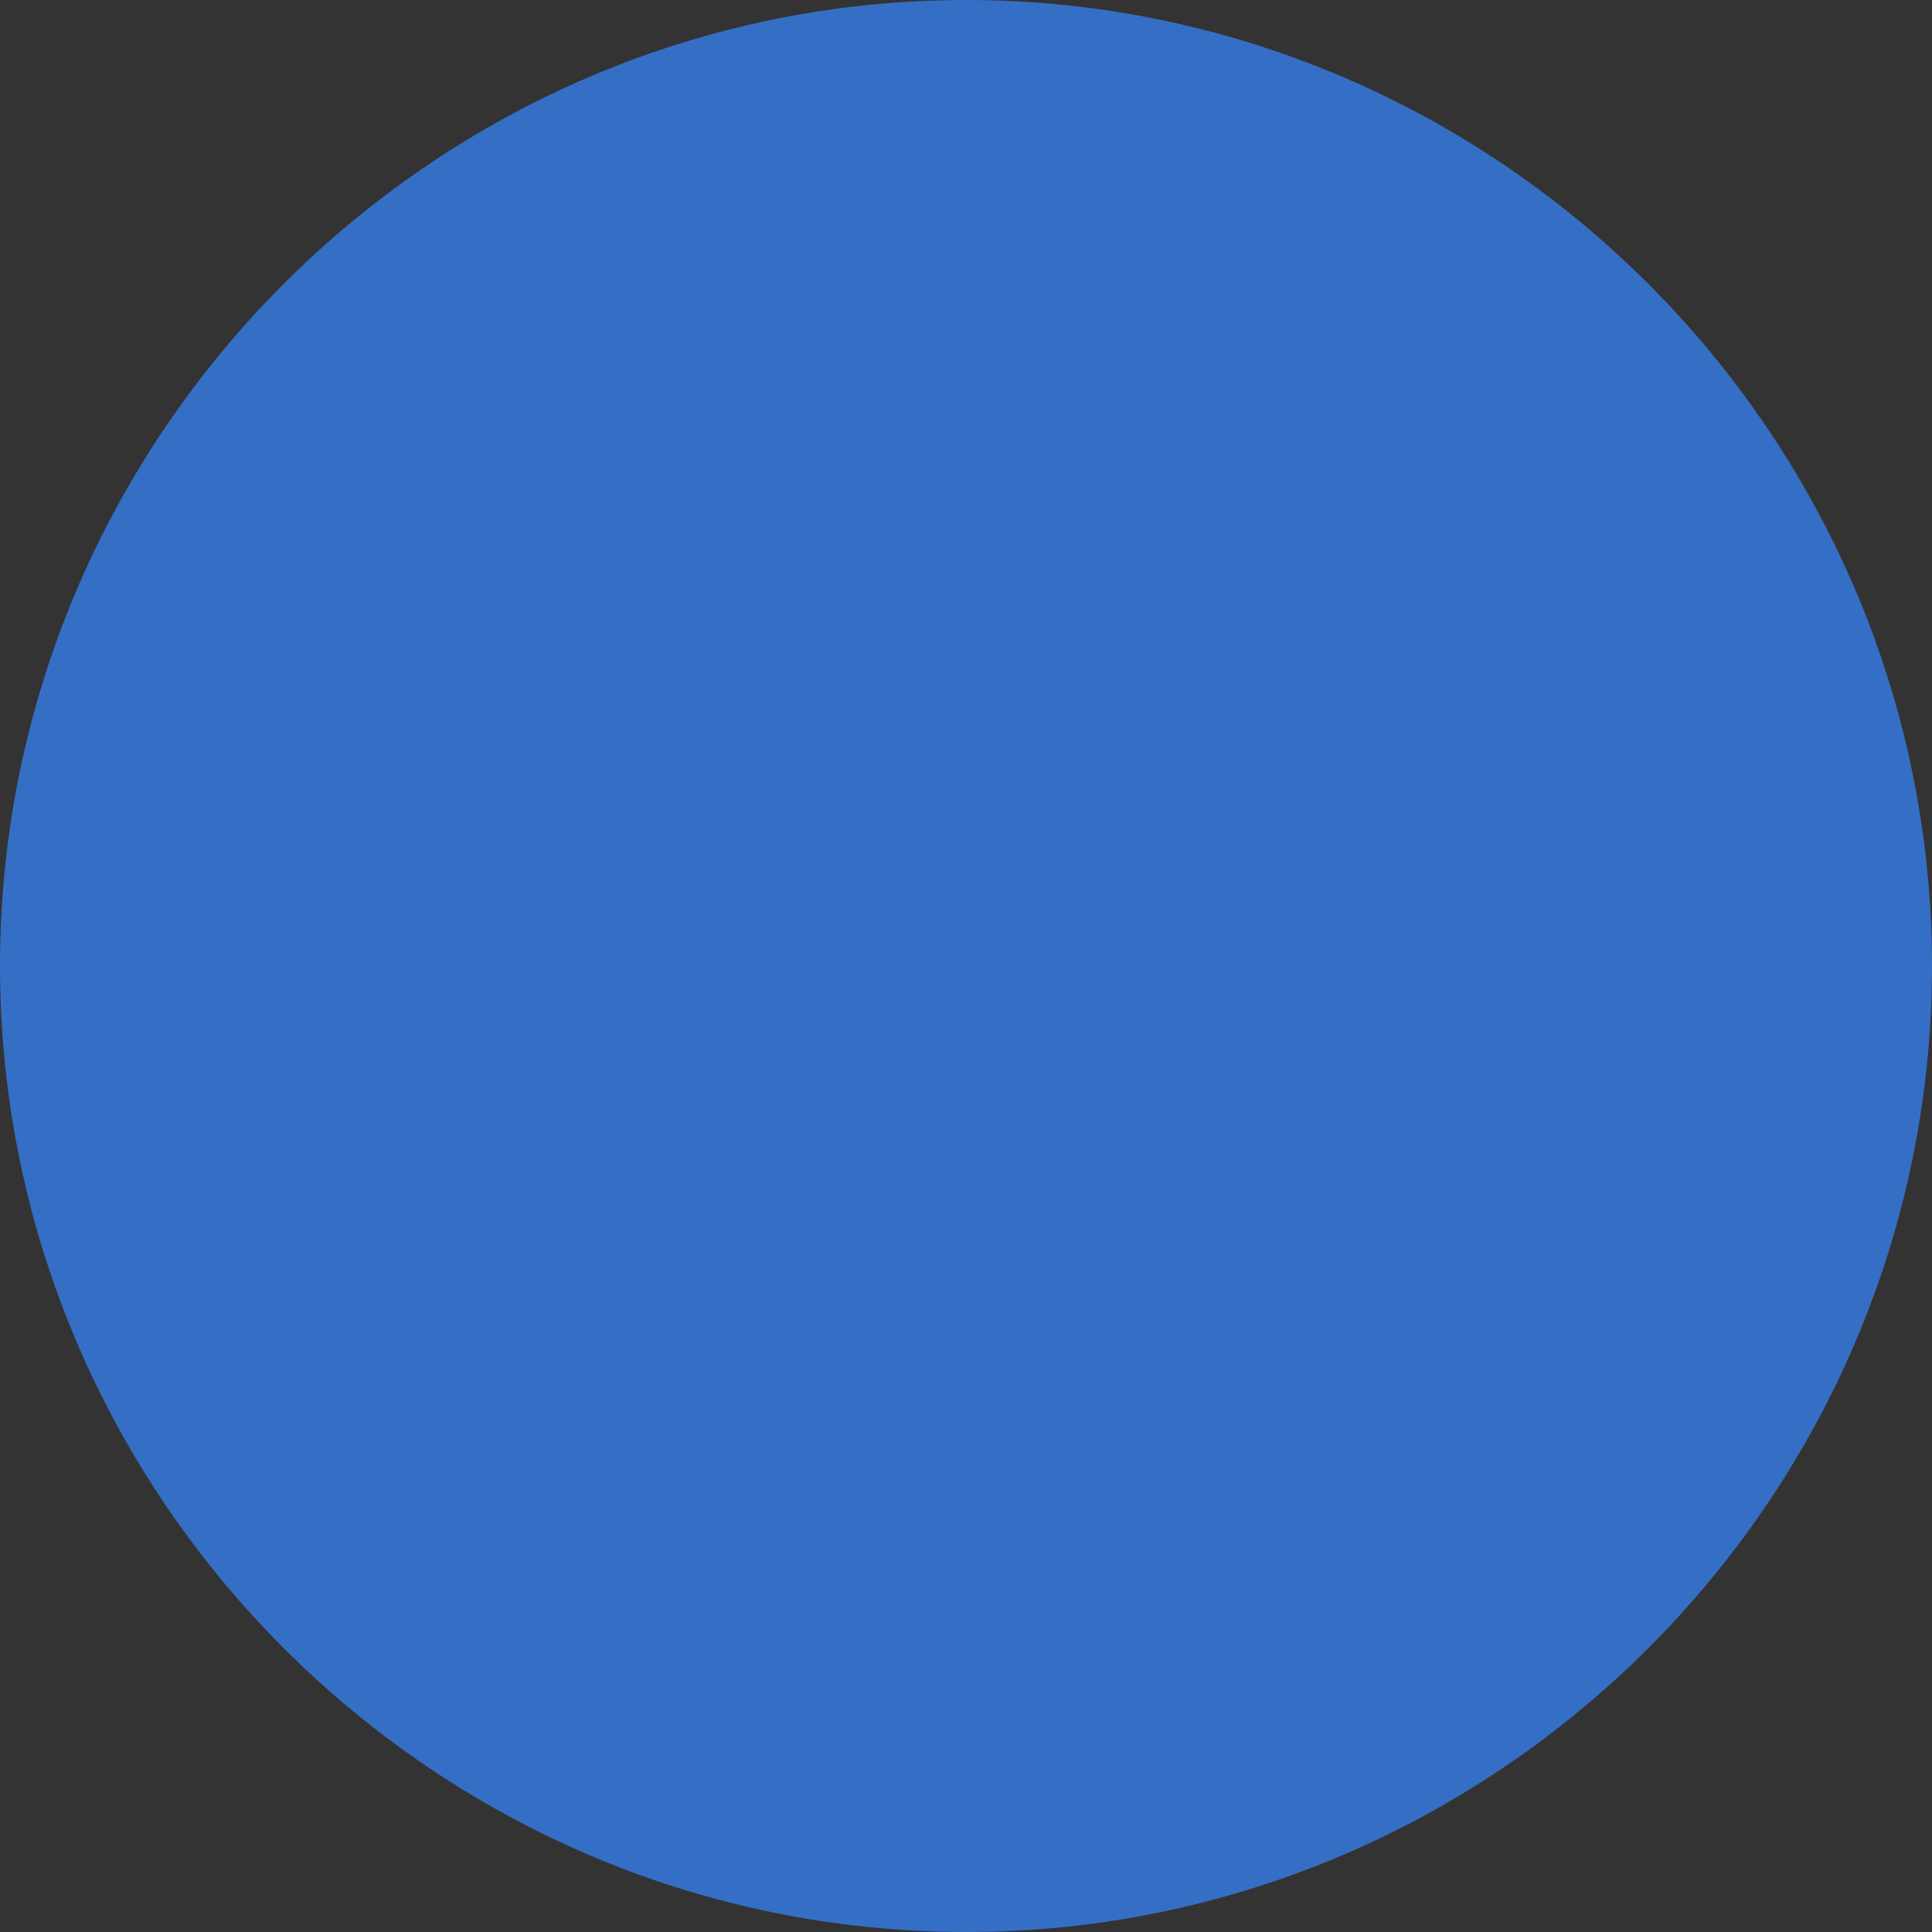 <?xml version="1.0" encoding="UTF-8"?>
<svg xmlns="http://www.w3.org/2000/svg" xmlns:xlink="http://www.w3.org/1999/xlink" width="3872.98" height="3872.98" viewBox="0 0 3872.98 3872.98">
<rect x="0" y="0" width="3872.98" height="3872.98" fill="#333333" stroke="none"/>
<defs>
<clipPath id="clip-0">

</clipPath>
<clipPath id="clip-1">
<path clip-rule="evenodd" d="M 765.348 2304.57 C 786.434 2479.809 946.871 2607.012 1121.672 2587.68 C 1100.641 2412.602 940.934 2285.578 765.348 2304.57 Z M 1192.59 2342.172 C 1308.148 2349.988 1413.719 2265.941 1432.129 2151.84 C 1316.488 2144.078 1211.051 2228.059 1192.59 2342.172 Z M 881.492 1931.59 C 899.922 2045.82 1005.66 2129.66 1121.031 2121.898 C 1102.609 2007.781 997.055 1923.93 881.492 1931.59 Z M 1166.172 1700.57 C 1127.461 1748.359 1125.129 1818.801 1160.609 1869.039 C 1199.32 1821.238 1201.621 1750.809 1166.172 1700.57 Z M 1976.559 1836.719 C 2033.41 1856.16 2098.461 1831.32 2127.672 1778.16 C 2137.699 1759.91 2162.852 1755.59 2178.398 1769.32 C 2256.738 1838.441 2387.262 1785.41 2387.262 1675.039 C 2387.262 1624.301 2357.031 1578.801 2310.219 1559.102 C 2290.191 1550.66 2283.77 1524.461 2297.59 1507.691 C 2341.309 1454.641 2333.172 1373.75 2279.77 1330.25 C 2259.398 1313.66 2272.691 1291.281 2272.691 1269.879 C 2272.691 1207 2205.441 1164.559 2149.18 1190.012 C 2113.109 1206.328 2099.09 1149.531 2026.52 1149.531 C 1961.531 1149.531 1935.75 1206.039 1905.289 1170.52 C 1862.41 1120.559 1785.699 1112.551 1733.578 1152.441 C 1709.059 1171.211 1685.699 1142.781 1652.691 1142.781 C 1600.09 1142.781 1559.379 1189.672 1565.828 1241.5 C 1567.48 1254.73 1561 1267.648 1549.422 1274.25 C 1497.398 1303.859 1473.23 1368.262 1492.559 1424.531 C 1498.461 1441.691 1489.379 1460.391 1472.262 1466.371 C 1332.648 1515.199 1379.199 1725.84 1529.43 1709.789 C 1545.109 1708.109 1594.648 1685.891 1599.391 1731.27 C 1612.68 1858.531 1786.828 1881.859 1836.469 1774.828 C 1845.328 1755.699 1858.77 1737.238 1884.488 1748.859 L 1884.488 1748.871 C 1887.211 1750.102 1889.781 1751.699 1892.059 1753.609 L 1892.059 1753.621 L 1892.512 1754 L 1893.398 1754.809 L 1893.828 1755.211 C 1911.34 1772.18 1907.52 1811.949 1976.559 1836.719 Z M 1998.148 2091.148 C 2156.98 2072.398 2191.93 1918.719 2199.59 1856.449 C 2187.461 1852.301 2175.781 1846.941 2164.699 1840.441 C 2124.559 1888.602 2061.5 1914.859 1998.148 1908.52 Z M 1576.07 1839.43 C 1595.352 1974.852 1639.012 2077.672 1777.211 2091.461 L 1777.211 1902.129 C 1704.219 1922.922 1622.609 1896.199 1576.07 1839.43 Z M 2818.078 2051.379 C 2818 2050.691 2817.898 2050.02 2817.789 2049.328 Z M 2973.512 2029.922 C 2946.5 2051.301 2915.672 2067.391 2882.16 2077.539 C 2879.148 2092.129 2873.18 2105.98 2864.672 2118.141 C 2951.051 2188.32 3103.23 2185.031 3109.691 2123.75 C 3113.191 2090.559 3058.551 2044.051 2973.512 2029.922 Z M 2753.922 2020.609 C 2734.73 2030.199 2729.77 2057.328 2739.09 2075.289 C 2759.969 2115.539 2816.43 2097.57 2818.262 2058.309 C 2819.801 2025.711 2781.379 2003.25 2753.922 2020.609 Z M 2847.871 1975.121 C 2858.898 1985.148 2867.941 1996.809 2874.281 2010.578 C 2990.781 1968.07 3068.691 1794.109 2976.422 1794.109 C 2959.82 1794.109 2904.27 1808.941 2852.359 1872.27 C 2857.07 1906.52 2855.879 1940.898 2847.871 1975.121 Z M 2742.078 1953.73 L 2745.078 1952.762 L 2785.949 1948.531 C 2806.75 1830.031 2702.191 1678.781 2652.852 1746.719 C 2632.078 1775.301 2632.73 1839.621 2655.191 1898.391 C 2687.141 1911.078 2716.672 1930.02 2742.078 1953.73 Z M 2670.539 2034.59 C 2673.449 2020.27 2679.602 2006.051 2688.051 1993.969 C 2607.91 1926.629 2449.711 1925.141 2443.051 1988.379 C 2439.551 2021.648 2494.051 2067.898 2579.148 2082.191 C 2606.16 2060.789 2637.012 2044.719 2670.539 2034.59 Z M 2704.852 2137.012 C 2693.641 2127.102 2684.961 2114.98 2678.449 2101.531 C 2595.09 2131.969 2514.461 2239.07 2540.422 2297.379 C 2561.129 2343.891 2639.77 2307.352 2693.941 2247.34 C 2714.941 2224.078 2683.711 2235.441 2703.809 2141.738 Z M 2592.488 2473.98 C 2606.629 2519.879 2649.219 2553.879 2697.25 2557.211 C 2683.102 2511.289 2640.52 2477.25 2592.488 2473.98 Z M 2878.301 2617.801 C 2830.27 2621.07 2787.73 2655.148 2773.559 2701.031 C 2821.59 2697.719 2864.141 2663.699 2878.301 2617.801 Z M 2767.59 2241.102 C 2786.641 2326.852 2859.309 2421.422 2899.93 2365.422 C 2920.828 2336.578 2919.711 2272.789 2897.609 2213.762 C 2865.578 2201.051 2836.199 2182.352 2810.648 2158.379 C 2796.57 2163.172 2781.621 2164.762 2766.789 2163.578 C 2762.25 2189.41 2762.488 2215.73 2767.59 2241.102 Z M 1843.18 2746.32 L 1932.18 2746.32 L 1932.18 1889.602 C 1908.77 1878 1887.879 1861.68 1870.898 1841.559 C 1862.551 1851.461 1853.25 1860.441 1843.172 1868.391 Z M 1156.801 2812.309 L 916.566 2812.289 C 873.996 2812.289 873.996 2746.32 916.566 2746.32 L 1123.828 2746.32 L 1123.828 2653.77 L 1086.5 2655.551 C 877.402 2655.551 703.66 2487.57 697.227 2277.66 C 695.887 2234.238 769.758 2236.691 800.48 2236.691 C 929.152 2236.691 1052.238 2302.602 1123.828 2409.129 L 1123.828 2187.828 C 961.254 2198.039 817.734 2067.672 812.742 1904.172 C 811.492 1863.43 869.121 1865.102 896.965 1865.102 C 984.398 1865.102 1068.559 1905.211 1123.828 1972.801 L 1123.828 1928.219 C 1087.141 1888.602 1067.398 1836.148 1069.199 1781.68 C 1071.859 1701.32 1144.961 1587.852 1189.859 1628.48 C 1279.031 1709.16 1278.871 1853.43 1189.789 1933.82 L 1189.789 2193.051 C 1257.328 2110.41 1369.441 2070.07 1474.379 2091.07 C 1490.191 2094.238 1501.379 2108.352 1500.891 2124.441 C 1495.871 2287.691 1352.359 2418.328 1189.789 2408.09 L 1189.789 2746.32 L 1777.211 2746.32 L 1777.211 2157.691 C 1547.672 2139.148 1515.32 1925.449 1502.422 1776.359 C 1309.32 1764.961 1255.75 1506.73 1422.641 1416.398 C 1410.281 1344.809 1440.719 1270.641 1499.211 1228.238 C 1500.621 1121.078 1613.25 1048.262 1710.879 1088.18 C 1780.539 1045.98 1873.02 1053.879 1934.781 1106.922 C 1999.859 1071.219 2083.148 1077.539 2142.289 1122.41 C 2247.32 1091.859 2353.969 1183.879 2336.949 1293.141 C 2394.891 1351.68 2408.461 1444.102 2370.199 1517.031 C 2520.738 1620.34 2452.941 1863.16 2265.211 1866.68 C 2252.031 1977.469 2184.762 2140.32 1998.148 2157.531 L 1998.148 2746.32 L 2702.43 2746.32 L 2702.43 2623.422 C 2605.469 2621.738 2524.352 2541.82 2521.379 2444.691 C 2519.52 2384.59 2646.5 2403.91 2702.43 2450.691 L 2702.43 2330.629 C 2660.41 2365.32 2616.84 2383.969 2576.371 2383.969 C 2576.352 2383.969 2576.352 2383.969 2576.371 2383.969 C 2462.93 2383.941 2434.172 2256.172 2525.871 2137.34 C 2290.66 2068.422 2351.711 1848.559 2580.75 1879.73 C 2525.828 1652.328 2739.211 1573.578 2831.262 1798.43 C 2999.84 1637.52 3175.34 1782.262 3026.871 1974.75 C 3231.84 2034.828 3220.949 2235.578 3017.18 2235.578 C 3017.16 2235.578 3017.18 2235.578 3017.18 2235.578 C 3002.738 2235.578 2987.609 2234.52 2971.949 2232.391 C 2994.578 2326.059 2973.57 2447.25 2871.41 2447.25 C 2871.391 2447.25 2871.391 2447.25 2871.41 2447.25 C 2839.891 2447.25 2802.012 2431.609 2768.398 2392.738 L 2768.398 2594.539 C 2824.328 2547.75 2951.27 2528.449 2949.441 2588.531 C 2947.41 2654.738 2909.051 2715.781 2850.488 2746.32 C 2907.609 2746.32 2900.719 2812.289 2858.801 2812.289 L 1157.941 2812.289 L 1156.801 2812.309 "/>
</clipPath>
<linearGradient id="linear-pattern-0" gradientUnits="userSpaceOnUse" x1="-0.001" y1="0" x2="1.046" y2="0" gradientTransform="matrix(2421.69, 0, 0, 2421.69, 698.448, 1936.72)">
<stop offset="0" stop-color="rgb(94.508%, 95.685%, 98.038%)" stop-opacity="1"/>
<stop offset="0.008" stop-color="rgb(94.333%, 95.563%, 97.981%)" stop-opacity="1"/>
<stop offset="0.012" stop-color="rgb(93.954%, 95.302%, 97.862%)" stop-opacity="1"/>
<stop offset="0.016" stop-color="rgb(93.753%, 95.163%, 97.798%)" stop-opacity="1"/>
<stop offset="0.02" stop-color="rgb(93.55%, 95.023%, 97.734%)" stop-opacity="1"/>
<stop offset="0.023" stop-color="rgb(93.349%, 94.884%, 97.67%)" stop-opacity="1"/>
<stop offset="0.027" stop-color="rgb(93.146%, 94.743%, 97.606%)" stop-opacity="1"/>
<stop offset="0.031" stop-color="rgb(92.944%, 94.604%, 97.542%)" stop-opacity="1"/>
<stop offset="0.035" stop-color="rgb(92.741%, 94.464%, 97.478%)" stop-opacity="1"/>
<stop offset="0.039" stop-color="rgb(92.54%, 94.325%, 97.414%)" stop-opacity="1"/>
<stop offset="0.043" stop-color="rgb(92.337%, 94.186%, 97.35%)" stop-opacity="1"/>
<stop offset="0.047" stop-color="rgb(92.136%, 94.048%, 97.285%)" stop-opacity="1"/>
<stop offset="0.051" stop-color="rgb(91.933%, 93.907%, 97.221%)" stop-opacity="1"/>
<stop offset="0.055" stop-color="rgb(91.731%, 93.768%, 97.157%)" stop-opacity="1"/>
<stop offset="0.059" stop-color="rgb(91.528%, 93.628%, 97.093%)" stop-opacity="1"/>
<stop offset="0.062" stop-color="rgb(91.327%, 93.489%, 97.029%)" stop-opacity="1"/>
<stop offset="0.066" stop-color="rgb(91.124%, 93.349%, 96.964%)" stop-opacity="1"/>
<stop offset="0.07" stop-color="rgb(90.923%, 93.21%, 96.899%)" stop-opacity="1"/>
<stop offset="0.074" stop-color="rgb(90.72%, 93.069%, 96.835%)" stop-opacity="1"/>
<stop offset="0.078" stop-color="rgb(90.518%, 92.931%, 96.771%)" stop-opacity="1"/>
<stop offset="0.082" stop-color="rgb(90.317%, 92.79%, 96.707%)" stop-opacity="1"/>
<stop offset="0.086" stop-color="rgb(90.115%, 92.651%, 96.643%)" stop-opacity="1"/>
<stop offset="0.09" stop-color="rgb(89.912%, 92.511%, 96.579%)" stop-opacity="1"/>
<stop offset="0.094" stop-color="rgb(89.711%, 92.372%, 96.515%)" stop-opacity="1"/>
<stop offset="0.098" stop-color="rgb(89.508%, 92.232%, 96.451%)" stop-opacity="1"/>
<stop offset="0.102" stop-color="rgb(89.307%, 92.093%, 96.387%)" stop-opacity="1"/>
<stop offset="0.105" stop-color="rgb(89.104%, 91.953%, 96.323%)" stop-opacity="1"/>
<stop offset="0.109" stop-color="rgb(88.902%, 91.814%, 96.259%)" stop-opacity="1"/>
<stop offset="0.113" stop-color="rgb(88.699%, 91.673%, 96.194%)" stop-opacity="1"/>
<stop offset="0.117" stop-color="rgb(88.498%, 91.534%, 96.13%)" stop-opacity="1"/>
<stop offset="0.121" stop-color="rgb(88.295%, 91.394%, 96.066%)" stop-opacity="1"/>
<stop offset="0.125" stop-color="rgb(88.094%, 91.255%, 96.002%)" stop-opacity="1"/>
<stop offset="0.129" stop-color="rgb(87.891%, 91.115%, 95.938%)" stop-opacity="1"/>
<stop offset="0.133" stop-color="rgb(87.689%, 90.976%, 95.874%)" stop-opacity="1"/>
<stop offset="0.137" stop-color="rgb(87.486%, 90.836%, 95.808%)" stop-opacity="1"/>
<stop offset="0.141" stop-color="rgb(87.285%, 90.697%, 95.744%)" stop-opacity="1"/>
<stop offset="0.145" stop-color="rgb(87.082%, 90.558%, 95.68%)" stop-opacity="1"/>
<stop offset="0.148" stop-color="rgb(86.88%, 90.419%, 95.616%)" stop-opacity="1"/>
<stop offset="0.152" stop-color="rgb(86.678%, 90.279%, 95.552%)" stop-opacity="1"/>
<stop offset="0.156" stop-color="rgb(86.476%, 90.14%, 95.488%)" stop-opacity="1"/>
<stop offset="0.16" stop-color="rgb(86.273%, 89.999%, 95.424%)" stop-opacity="1"/>
<stop offset="0.164" stop-color="rgb(86.072%, 89.861%, 95.36%)" stop-opacity="1"/>
<stop offset="0.168" stop-color="rgb(85.869%, 89.72%, 95.296%)" stop-opacity="1"/>
<stop offset="0.172" stop-color="rgb(85.667%, 89.581%, 95.232%)" stop-opacity="1"/>
<stop offset="0.176" stop-color="rgb(85.464%, 89.441%, 95.168%)" stop-opacity="1"/>
<stop offset="0.18" stop-color="rgb(85.263%, 89.302%, 95.103%)" stop-opacity="1"/>
<stop offset="0.184" stop-color="rgb(85.06%, 89.162%, 95.039%)" stop-opacity="1"/>
<stop offset="0.188" stop-color="rgb(84.859%, 89.023%, 94.975%)" stop-opacity="1"/>
<stop offset="0.191" stop-color="rgb(84.657%, 88.882%, 94.911%)" stop-opacity="1"/>
<stop offset="0.195" stop-color="rgb(84.456%, 88.744%, 94.847%)" stop-opacity="1"/>
<stop offset="0.199" stop-color="rgb(84.253%, 88.603%, 94.783%)" stop-opacity="1"/>
<stop offset="0.203" stop-color="rgb(84.052%, 88.464%, 94.719%)" stop-opacity="1"/>
<stop offset="0.207" stop-color="rgb(83.849%, 88.324%, 94.655%)" stop-opacity="1"/>
<stop offset="0.211" stop-color="rgb(83.647%, 88.185%, 94.591%)" stop-opacity="1"/>
<stop offset="0.215" stop-color="rgb(83.444%, 88.045%, 94.525%)" stop-opacity="1"/>
<stop offset="0.219" stop-color="rgb(83.243%, 87.906%, 94.461%)" stop-opacity="1"/>
<stop offset="0.223" stop-color="rgb(83.04%, 87.766%, 94.397%)" stop-opacity="1"/>
<stop offset="0.227" stop-color="rgb(82.838%, 87.627%, 94.333%)" stop-opacity="1"/>
<stop offset="0.23" stop-color="rgb(82.635%, 87.486%, 94.269%)" stop-opacity="1"/>
<stop offset="0.234" stop-color="rgb(82.434%, 87.347%, 94.205%)" stop-opacity="1"/>
<stop offset="0.238" stop-color="rgb(82.231%, 87.207%, 94.141%)" stop-opacity="1"/>
<stop offset="0.242" stop-color="rgb(82.03%, 87.068%, 94.077%)" stop-opacity="1"/>
<stop offset="0.246" stop-color="rgb(81.827%, 86.929%, 94.012%)" stop-opacity="1"/>
<stop offset="0.25" stop-color="rgb(81.625%, 86.79%, 93.948%)" stop-opacity="1"/>
<stop offset="0.254" stop-color="rgb(81.422%, 86.65%, 93.884%)" stop-opacity="1"/>
<stop offset="0.258" stop-color="rgb(81.221%, 86.511%, 93.82%)" stop-opacity="1"/>
<stop offset="0.262" stop-color="rgb(81.018%, 86.371%, 93.756%)" stop-opacity="1"/>
<stop offset="0.266" stop-color="rgb(80.817%, 86.232%, 93.692%)" stop-opacity="1"/>
<stop offset="0.27" stop-color="rgb(80.614%, 86.092%, 93.628%)" stop-opacity="1"/>
<stop offset="0.273" stop-color="rgb(80.412%, 85.953%, 93.564%)" stop-opacity="1"/>
<stop offset="0.277" stop-color="rgb(80.209%, 85.812%, 93.5%)" stop-opacity="1"/>
<stop offset="0.281" stop-color="rgb(80.008%, 85.674%, 93.436%)" stop-opacity="1"/>
<stop offset="0.285" stop-color="rgb(79.805%, 85.533%, 93.372%)" stop-opacity="1"/>
<stop offset="0.289" stop-color="rgb(79.604%, 85.394%, 93.307%)" stop-opacity="1"/>
<stop offset="0.293" stop-color="rgb(79.402%, 85.254%, 93.242%)" stop-opacity="1"/>
<stop offset="0.297" stop-color="rgb(79.201%, 85.115%, 93.178%)" stop-opacity="1"/>
<stop offset="0.301" stop-color="rgb(78.998%, 84.975%, 93.114%)" stop-opacity="1"/>
<stop offset="0.305" stop-color="rgb(78.796%, 84.836%, 93.05%)" stop-opacity="1"/>
<stop offset="0.309" stop-color="rgb(78.593%, 84.695%, 92.986%)" stop-opacity="1"/>
<stop offset="0.312" stop-color="rgb(78.392%, 84.557%, 92.921%)" stop-opacity="1"/>
<stop offset="0.316" stop-color="rgb(78.189%, 84.416%, 92.857%)" stop-opacity="1"/>
<stop offset="0.32" stop-color="rgb(77.988%, 84.277%, 92.793%)" stop-opacity="1"/>
<stop offset="0.324" stop-color="rgb(77.785%, 84.137%, 92.729%)" stop-opacity="1"/>
<stop offset="0.328" stop-color="rgb(77.583%, 83.998%, 92.665%)" stop-opacity="1"/>
<stop offset="0.332" stop-color="rgb(77.38%, 83.858%, 92.601%)" stop-opacity="1"/>
<stop offset="0.336" stop-color="rgb(77.179%, 83.719%, 92.537%)" stop-opacity="1"/>
<stop offset="0.34" stop-color="rgb(76.976%, 83.578%, 92.473%)" stop-opacity="1"/>
<stop offset="0.344" stop-color="rgb(76.775%, 83.44%, 92.409%)" stop-opacity="1"/>
<stop offset="0.348" stop-color="rgb(76.572%, 83.301%, 92.345%)" stop-opacity="1"/>
<stop offset="0.352" stop-color="rgb(76.37%, 83.162%, 92.281%)" stop-opacity="1"/>
<stop offset="0.355" stop-color="rgb(76.167%, 83.022%, 92.216%)" stop-opacity="1"/>
<stop offset="0.359" stop-color="rgb(75.966%, 82.883%, 92.152%)" stop-opacity="1"/>
<stop offset="0.363" stop-color="rgb(75.763%, 82.742%, 92.087%)" stop-opacity="1"/>
<stop offset="0.367" stop-color="rgb(75.562%, 82.603%, 92.023%)" stop-opacity="1"/>
<stop offset="0.371" stop-color="rgb(75.359%, 82.463%, 91.959%)" stop-opacity="1"/>
<stop offset="0.375" stop-color="rgb(75.157%, 82.324%, 91.895%)" stop-opacity="1"/>
<stop offset="0.379" stop-color="rgb(74.954%, 82.184%, 91.83%)" stop-opacity="1"/>
<stop offset="0.383" stop-color="rgb(74.753%, 82.045%, 91.766%)" stop-opacity="1"/>
<stop offset="0.387" stop-color="rgb(74.55%, 81.905%, 91.702%)" stop-opacity="1"/>
<stop offset="0.391" stop-color="rgb(74.348%, 81.766%, 91.638%)" stop-opacity="1"/>
<stop offset="0.395" stop-color="rgb(74.147%, 81.625%, 91.574%)" stop-opacity="1"/>
<stop offset="0.398" stop-color="rgb(73.946%, 81.487%, 91.51%)" stop-opacity="1"/>
<stop offset="0.402" stop-color="rgb(73.743%, 81.346%, 91.446%)" stop-opacity="1"/>
<stop offset="0.406" stop-color="rgb(73.541%, 81.207%, 91.382%)" stop-opacity="1"/>
<stop offset="0.41" stop-color="rgb(73.338%, 81.067%, 91.318%)" stop-opacity="1"/>
<stop offset="0.414" stop-color="rgb(73.137%, 80.928%, 91.254%)" stop-opacity="1"/>
<stop offset="0.418" stop-color="rgb(72.934%, 80.788%, 91.19%)" stop-opacity="1"/>
<stop offset="0.422" stop-color="rgb(72.733%, 80.649%, 91.125%)" stop-opacity="1"/>
<stop offset="0.426" stop-color="rgb(72.53%, 80.508%, 91.061%)" stop-opacity="1"/>
<stop offset="0.43" stop-color="rgb(72.328%, 80.37%, 90.997%)" stop-opacity="1"/>
<stop offset="0.434" stop-color="rgb(72.125%, 80.229%, 90.933%)" stop-opacity="1"/>
<stop offset="0.438" stop-color="rgb(71.924%, 80.09%, 90.869%)" stop-opacity="1"/>
<stop offset="0.441" stop-color="rgb(71.721%, 79.95%, 90.804%)" stop-opacity="1"/>
<stop offset="0.445" stop-color="rgb(71.519%, 79.811%, 90.739%)" stop-opacity="1"/>
<stop offset="0.449" stop-color="rgb(71.317%, 79.671%, 90.675%)" stop-opacity="1"/>
<stop offset="0.453" stop-color="rgb(71.115%, 79.532%, 90.611%)" stop-opacity="1"/>
<stop offset="0.457" stop-color="rgb(70.912%, 79.393%, 90.547%)" stop-opacity="1"/>
<stop offset="0.461" stop-color="rgb(70.711%, 79.254%, 90.483%)" stop-opacity="1"/>
<stop offset="0.465" stop-color="rgb(70.508%, 79.114%, 90.419%)" stop-opacity="1"/>
<stop offset="0.469" stop-color="rgb(70.306%, 78.975%, 90.355%)" stop-opacity="1"/>
<stop offset="0.473" stop-color="rgb(70.103%, 78.835%, 90.291%)" stop-opacity="1"/>
<stop offset="0.477" stop-color="rgb(69.902%, 78.696%, 90.227%)" stop-opacity="1"/>
<stop offset="0.48" stop-color="rgb(69.699%, 78.555%, 90.163%)" stop-opacity="1"/>
<stop offset="0.484" stop-color="rgb(69.498%, 78.416%, 90.099%)" stop-opacity="1"/>
<stop offset="0.488" stop-color="rgb(69.295%, 78.276%, 90.034%)" stop-opacity="1"/>
<stop offset="0.492" stop-color="rgb(69.093%, 78.137%, 89.97%)" stop-opacity="1"/>
<stop offset="0.496" stop-color="rgb(68.89%, 77.997%, 89.906%)" stop-opacity="1"/>
<stop offset="0.5" stop-color="rgb(68.689%, 77.858%, 89.842%)" stop-opacity="1"/>
<stop offset="0.504" stop-color="rgb(68.488%, 77.718%, 89.778%)" stop-opacity="1"/>
<stop offset="0.508" stop-color="rgb(68.286%, 77.579%, 89.714%)" stop-opacity="1"/>
<stop offset="0.512" stop-color="rgb(68.083%, 77.438%, 89.65%)" stop-opacity="1"/>
<stop offset="0.516" stop-color="rgb(67.882%, 77.299%, 89.586%)" stop-opacity="1"/>
<stop offset="0.52" stop-color="rgb(67.679%, 77.159%, 89.52%)" stop-opacity="1"/>
<stop offset="0.523" stop-color="rgb(67.477%, 77.02%, 89.456%)" stop-opacity="1"/>
<stop offset="0.527" stop-color="rgb(67.274%, 76.88%, 89.392%)" stop-opacity="1"/>
<stop offset="0.531" stop-color="rgb(67.073%, 76.741%, 89.328%)" stop-opacity="1"/>
<stop offset="0.535" stop-color="rgb(66.87%, 76.601%, 89.264%)" stop-opacity="1"/>
<stop offset="0.539" stop-color="rgb(66.669%, 76.462%, 89.2%)" stop-opacity="1"/>
<stop offset="0.543" stop-color="rgb(66.466%, 76.321%, 89.136%)" stop-opacity="1"/>
<stop offset="0.547" stop-color="rgb(66.264%, 76.183%, 89.072%)" stop-opacity="1"/>
<stop offset="0.551" stop-color="rgb(66.061%, 76.042%, 89.008%)" stop-opacity="1"/>
<stop offset="0.555" stop-color="rgb(65.86%, 75.903%, 88.943%)" stop-opacity="1"/>
<stop offset="0.559" stop-color="rgb(65.657%, 75.764%, 88.879%)" stop-opacity="1"/>
<stop offset="0.562" stop-color="rgb(65.456%, 75.626%, 88.815%)" stop-opacity="1"/>
<stop offset="0.566" stop-color="rgb(65.253%, 75.485%, 88.751%)" stop-opacity="1"/>
<stop offset="0.57" stop-color="rgb(65.051%, 75.346%, 88.687%)" stop-opacity="1"/>
<stop offset="0.574" stop-color="rgb(64.848%, 75.206%, 88.623%)" stop-opacity="1"/>
<stop offset="0.578" stop-color="rgb(64.647%, 75.067%, 88.559%)" stop-opacity="1"/>
<stop offset="0.582" stop-color="rgb(64.444%, 74.927%, 88.495%)" stop-opacity="1"/>
<stop offset="0.586" stop-color="rgb(64.243%, 74.788%, 88.431%)" stop-opacity="1"/>
<stop offset="0.59" stop-color="rgb(64.04%, 74.648%, 88.365%)" stop-opacity="1"/>
<stop offset="0.594" stop-color="rgb(63.838%, 74.509%, 88.301%)" stop-opacity="1"/>
<stop offset="0.598" stop-color="rgb(63.635%, 74.368%, 88.237%)" stop-opacity="1"/>
<stop offset="0.602" stop-color="rgb(63.434%, 74.229%, 88.173%)" stop-opacity="1"/>
<stop offset="0.605" stop-color="rgb(63.232%, 74.089%, 88.109%)" stop-opacity="1"/>
<stop offset="0.609" stop-color="rgb(63.031%, 73.95%, 88.045%)" stop-opacity="1"/>
<stop offset="0.613" stop-color="rgb(62.828%, 73.81%, 87.981%)" stop-opacity="1"/>
<stop offset="0.617" stop-color="rgb(62.627%, 73.671%, 87.917%)" stop-opacity="1"/>
<stop offset="0.621" stop-color="rgb(62.424%, 73.531%, 87.852%)" stop-opacity="1"/>
<stop offset="0.625" stop-color="rgb(62.222%, 73.392%, 87.788%)" stop-opacity="1"/>
<stop offset="0.629" stop-color="rgb(62.019%, 73.251%, 87.724%)" stop-opacity="1"/>
<stop offset="0.633" stop-color="rgb(61.818%, 73.112%, 87.66%)" stop-opacity="1"/>
<stop offset="0.637" stop-color="rgb(61.615%, 72.972%, 87.596%)" stop-opacity="1"/>
<stop offset="0.641" stop-color="rgb(61.414%, 72.833%, 87.532%)" stop-opacity="1"/>
<stop offset="0.645" stop-color="rgb(61.211%, 72.693%, 87.468%)" stop-opacity="1"/>
<stop offset="0.648" stop-color="rgb(61.009%, 72.554%, 87.404%)" stop-opacity="1"/>
<stop offset="0.652" stop-color="rgb(60.806%, 72.414%, 87.34%)" stop-opacity="1"/>
<stop offset="0.656" stop-color="rgb(60.605%, 72.275%, 87.276%)" stop-opacity="1"/>
<stop offset="0.66" stop-color="rgb(60.402%, 72.136%, 87.212%)" stop-opacity="1"/>
<stop offset="0.664" stop-color="rgb(60.2%, 71.997%, 87.148%)" stop-opacity="1"/>
<stop offset="0.668" stop-color="rgb(59.998%, 71.857%, 87.082%)" stop-opacity="1"/>
<stop offset="0.672" stop-color="rgb(59.796%, 71.718%, 87.018%)" stop-opacity="1"/>
<stop offset="0.676" stop-color="rgb(59.593%, 71.577%, 86.954%)" stop-opacity="1"/>
<stop offset="0.68" stop-color="rgb(59.392%, 71.439%, 86.89%)" stop-opacity="1"/>
<stop offset="0.684" stop-color="rgb(59.189%, 71.298%, 86.826%)" stop-opacity="1"/>
<stop offset="0.688" stop-color="rgb(58.987%, 71.159%, 86.761%)" stop-opacity="1"/>
<stop offset="0.691" stop-color="rgb(58.784%, 71.019%, 86.697%)" stop-opacity="1"/>
<stop offset="0.695" stop-color="rgb(58.583%, 70.88%, 86.633%)" stop-opacity="1"/>
<stop offset="0.699" stop-color="rgb(58.38%, 70.74%, 86.569%)" stop-opacity="1"/>
<stop offset="0.703" stop-color="rgb(58.179%, 70.601%, 86.505%)" stop-opacity="1"/>
<stop offset="0.707" stop-color="rgb(57.976%, 70.461%, 86.441%)" stop-opacity="1"/>
<stop offset="0.711" stop-color="rgb(57.774%, 70.322%, 86.377%)" stop-opacity="1"/>
<stop offset="0.715" stop-color="rgb(57.573%, 70.181%, 86.313%)" stop-opacity="1"/>
<stop offset="0.719" stop-color="rgb(57.372%, 70.042%, 86.249%)" stop-opacity="1"/>
<stop offset="0.723" stop-color="rgb(57.169%, 69.902%, 86.185%)" stop-opacity="1"/>
<stop offset="0.727" stop-color="rgb(56.967%, 69.763%, 86.121%)" stop-opacity="1"/>
<stop offset="0.73" stop-color="rgb(56.764%, 69.623%, 86.057%)" stop-opacity="1"/>
<stop offset="0.734" stop-color="rgb(56.563%, 69.484%, 85.992%)" stop-opacity="1"/>
<stop offset="0.738" stop-color="rgb(56.36%, 69.344%, 85.928%)" stop-opacity="1"/>
<stop offset="0.742" stop-color="rgb(56.158%, 69.205%, 85.864%)" stop-opacity="1"/>
<stop offset="0.746" stop-color="rgb(55.956%, 69.064%, 85.799%)" stop-opacity="1"/>
<stop offset="0.75" stop-color="rgb(55.754%, 68.925%, 85.735%)" stop-opacity="1"/>
<stop offset="0.754" stop-color="rgb(55.551%, 68.785%, 85.67%)" stop-opacity="1"/>
<stop offset="0.758" stop-color="rgb(55.35%, 68.646%, 85.606%)" stop-opacity="1"/>
<stop offset="0.762" stop-color="rgb(55.147%, 68.506%, 85.542%)" stop-opacity="1"/>
<stop offset="0.766" stop-color="rgb(54.945%, 68.367%, 85.478%)" stop-opacity="1"/>
<stop offset="0.77" stop-color="rgb(54.742%, 68.228%, 85.414%)" stop-opacity="1"/>
<stop offset="0.773" stop-color="rgb(54.541%, 68.089%, 85.35%)" stop-opacity="1"/>
<stop offset="0.777" stop-color="rgb(54.338%, 67.949%, 85.286%)" stop-opacity="1"/>
<stop offset="0.781" stop-color="rgb(54.137%, 67.81%, 85.222%)" stop-opacity="1"/>
<stop offset="0.785" stop-color="rgb(53.934%, 67.67%, 85.158%)" stop-opacity="1"/>
<stop offset="0.789" stop-color="rgb(53.732%, 67.531%, 85.094%)" stop-opacity="1"/>
<stop offset="0.793" stop-color="rgb(53.529%, 67.39%, 85.03%)" stop-opacity="1"/>
<stop offset="0.797" stop-color="rgb(53.328%, 67.252%, 84.966%)" stop-opacity="1"/>
<stop offset="0.801" stop-color="rgb(53.125%, 67.111%, 84.901%)" stop-opacity="1"/>
<stop offset="0.805" stop-color="rgb(52.924%, 66.972%, 84.837%)" stop-opacity="1"/>
<stop offset="0.809" stop-color="rgb(52.721%, 66.832%, 84.773%)" stop-opacity="1"/>
<stop offset="0.812" stop-color="rgb(52.519%, 66.693%, 84.709%)" stop-opacity="1"/>
<stop offset="0.816" stop-color="rgb(52.318%, 66.553%, 84.644%)" stop-opacity="1"/>
<stop offset="0.82" stop-color="rgb(52.116%, 66.414%, 84.579%)" stop-opacity="1"/>
<stop offset="0.824" stop-color="rgb(51.913%, 66.273%, 84.515%)" stop-opacity="1"/>
<stop offset="0.828" stop-color="rgb(51.712%, 66.135%, 84.451%)" stop-opacity="1"/>
<stop offset="0.832" stop-color="rgb(51.509%, 65.994%, 84.387%)" stop-opacity="1"/>
<stop offset="0.836" stop-color="rgb(51.308%, 65.855%, 84.323%)" stop-opacity="1"/>
<stop offset="0.84" stop-color="rgb(51.105%, 65.715%, 84.259%)" stop-opacity="1"/>
<stop offset="0.844" stop-color="rgb(50.903%, 65.576%, 84.195%)" stop-opacity="1"/>
<stop offset="0.848" stop-color="rgb(50.7%, 65.436%, 84.131%)" stop-opacity="1"/>
<stop offset="0.852" stop-color="rgb(50.499%, 65.297%, 84.067%)" stop-opacity="1"/>
<stop offset="0.855" stop-color="rgb(50.296%, 65.157%, 84.003%)" stop-opacity="1"/>
<stop offset="0.859" stop-color="rgb(50.095%, 65.018%, 83.939%)" stop-opacity="1"/>
<stop offset="0.863" stop-color="rgb(49.892%, 64.877%, 83.875%)" stop-opacity="1"/>
<stop offset="0.867" stop-color="rgb(49.69%, 64.738%, 83.81%)" stop-opacity="1"/>
<stop offset="0.871" stop-color="rgb(49.487%, 64.6%, 83.746%)" stop-opacity="1"/>
<stop offset="0.875" stop-color="rgb(49.286%, 64.461%, 83.682%)" stop-opacity="1"/>
<stop offset="0.879" stop-color="rgb(49.083%, 64.32%, 83.618%)" stop-opacity="1"/>
<stop offset="0.883" stop-color="rgb(48.882%, 64.182%, 83.554%)" stop-opacity="1"/>
<stop offset="0.887" stop-color="rgb(48.679%, 64.041%, 83.49%)" stop-opacity="1"/>
<stop offset="0.891" stop-color="rgb(48.477%, 63.902%, 83.426%)" stop-opacity="1"/>
<stop offset="0.895" stop-color="rgb(48.274%, 63.762%, 83.36%)" stop-opacity="1"/>
<stop offset="0.898" stop-color="rgb(48.073%, 63.623%, 83.296%)" stop-opacity="1"/>
<stop offset="0.902" stop-color="rgb(47.87%, 63.483%, 83.232%)" stop-opacity="1"/>
<stop offset="0.906" stop-color="rgb(47.668%, 63.344%, 83.168%)" stop-opacity="1"/>
<stop offset="0.91" stop-color="rgb(47.466%, 63.203%, 83.104%)" stop-opacity="1"/>
<stop offset="0.914" stop-color="rgb(47.264%, 63.065%, 83.04%)" stop-opacity="1"/>
<stop offset="0.918" stop-color="rgb(47.063%, 62.924%, 82.976%)" stop-opacity="1"/>
<stop offset="0.922" stop-color="rgb(46.861%, 62.785%, 82.912%)" stop-opacity="1"/>
<stop offset="0.926" stop-color="rgb(46.658%, 62.645%, 82.848%)" stop-opacity="1"/>
<stop offset="0.93" stop-color="rgb(46.457%, 62.506%, 82.784%)" stop-opacity="1"/>
<stop offset="0.934" stop-color="rgb(46.254%, 62.366%, 82.719%)" stop-opacity="1"/>
<stop offset="0.938" stop-color="rgb(46.053%, 62.227%, 82.655%)" stop-opacity="1"/>
<stop offset="0.941" stop-color="rgb(45.85%, 62.086%, 82.591%)" stop-opacity="1"/>
<stop offset="0.945" stop-color="rgb(45.648%, 61.948%, 82.527%)" stop-opacity="1"/>
<stop offset="0.949" stop-color="rgb(45.445%, 61.807%, 82.463%)" stop-opacity="1"/>
<stop offset="0.953" stop-color="rgb(45.244%, 61.668%, 82.399%)" stop-opacity="1"/>
<stop offset="0.969" stop-color="rgb(45.171%, 61.618%, 82.375%)" stop-opacity="1"/>
<stop offset="1" stop-color="rgb(45.097%, 61.568%, 82.352%)" stop-opacity="1"/>
</linearGradient>
</defs>
<path fill-rule="evenodd" fill="rgb(20.776%, 43.138%, 77.344%)" fill-opacity="1" d="M 1936.488 0 C 3001.578 0 3872.98 871.422 3872.98 1936.488 C 3872.98 3001.578 3001.578 3872.98 1936.488 3872.98 C 871.414 3872.98 0 3001.578 0 1936.488 C 0 871.422 871.414 0 1936.488 0 "/>
<g clip-path="url(#clip-0)">
<g clip-path="url(#clip-1)">
<path fill-rule="nonzero" fill="url(#linear-pattern-0)" d="M 695.887 1045.98 L 695.887 2812.309 L 3231.84 2812.309 L 3231.84 1045.98 Z M 695.887 1045.98 "/>
</g>
</g>
</svg>
